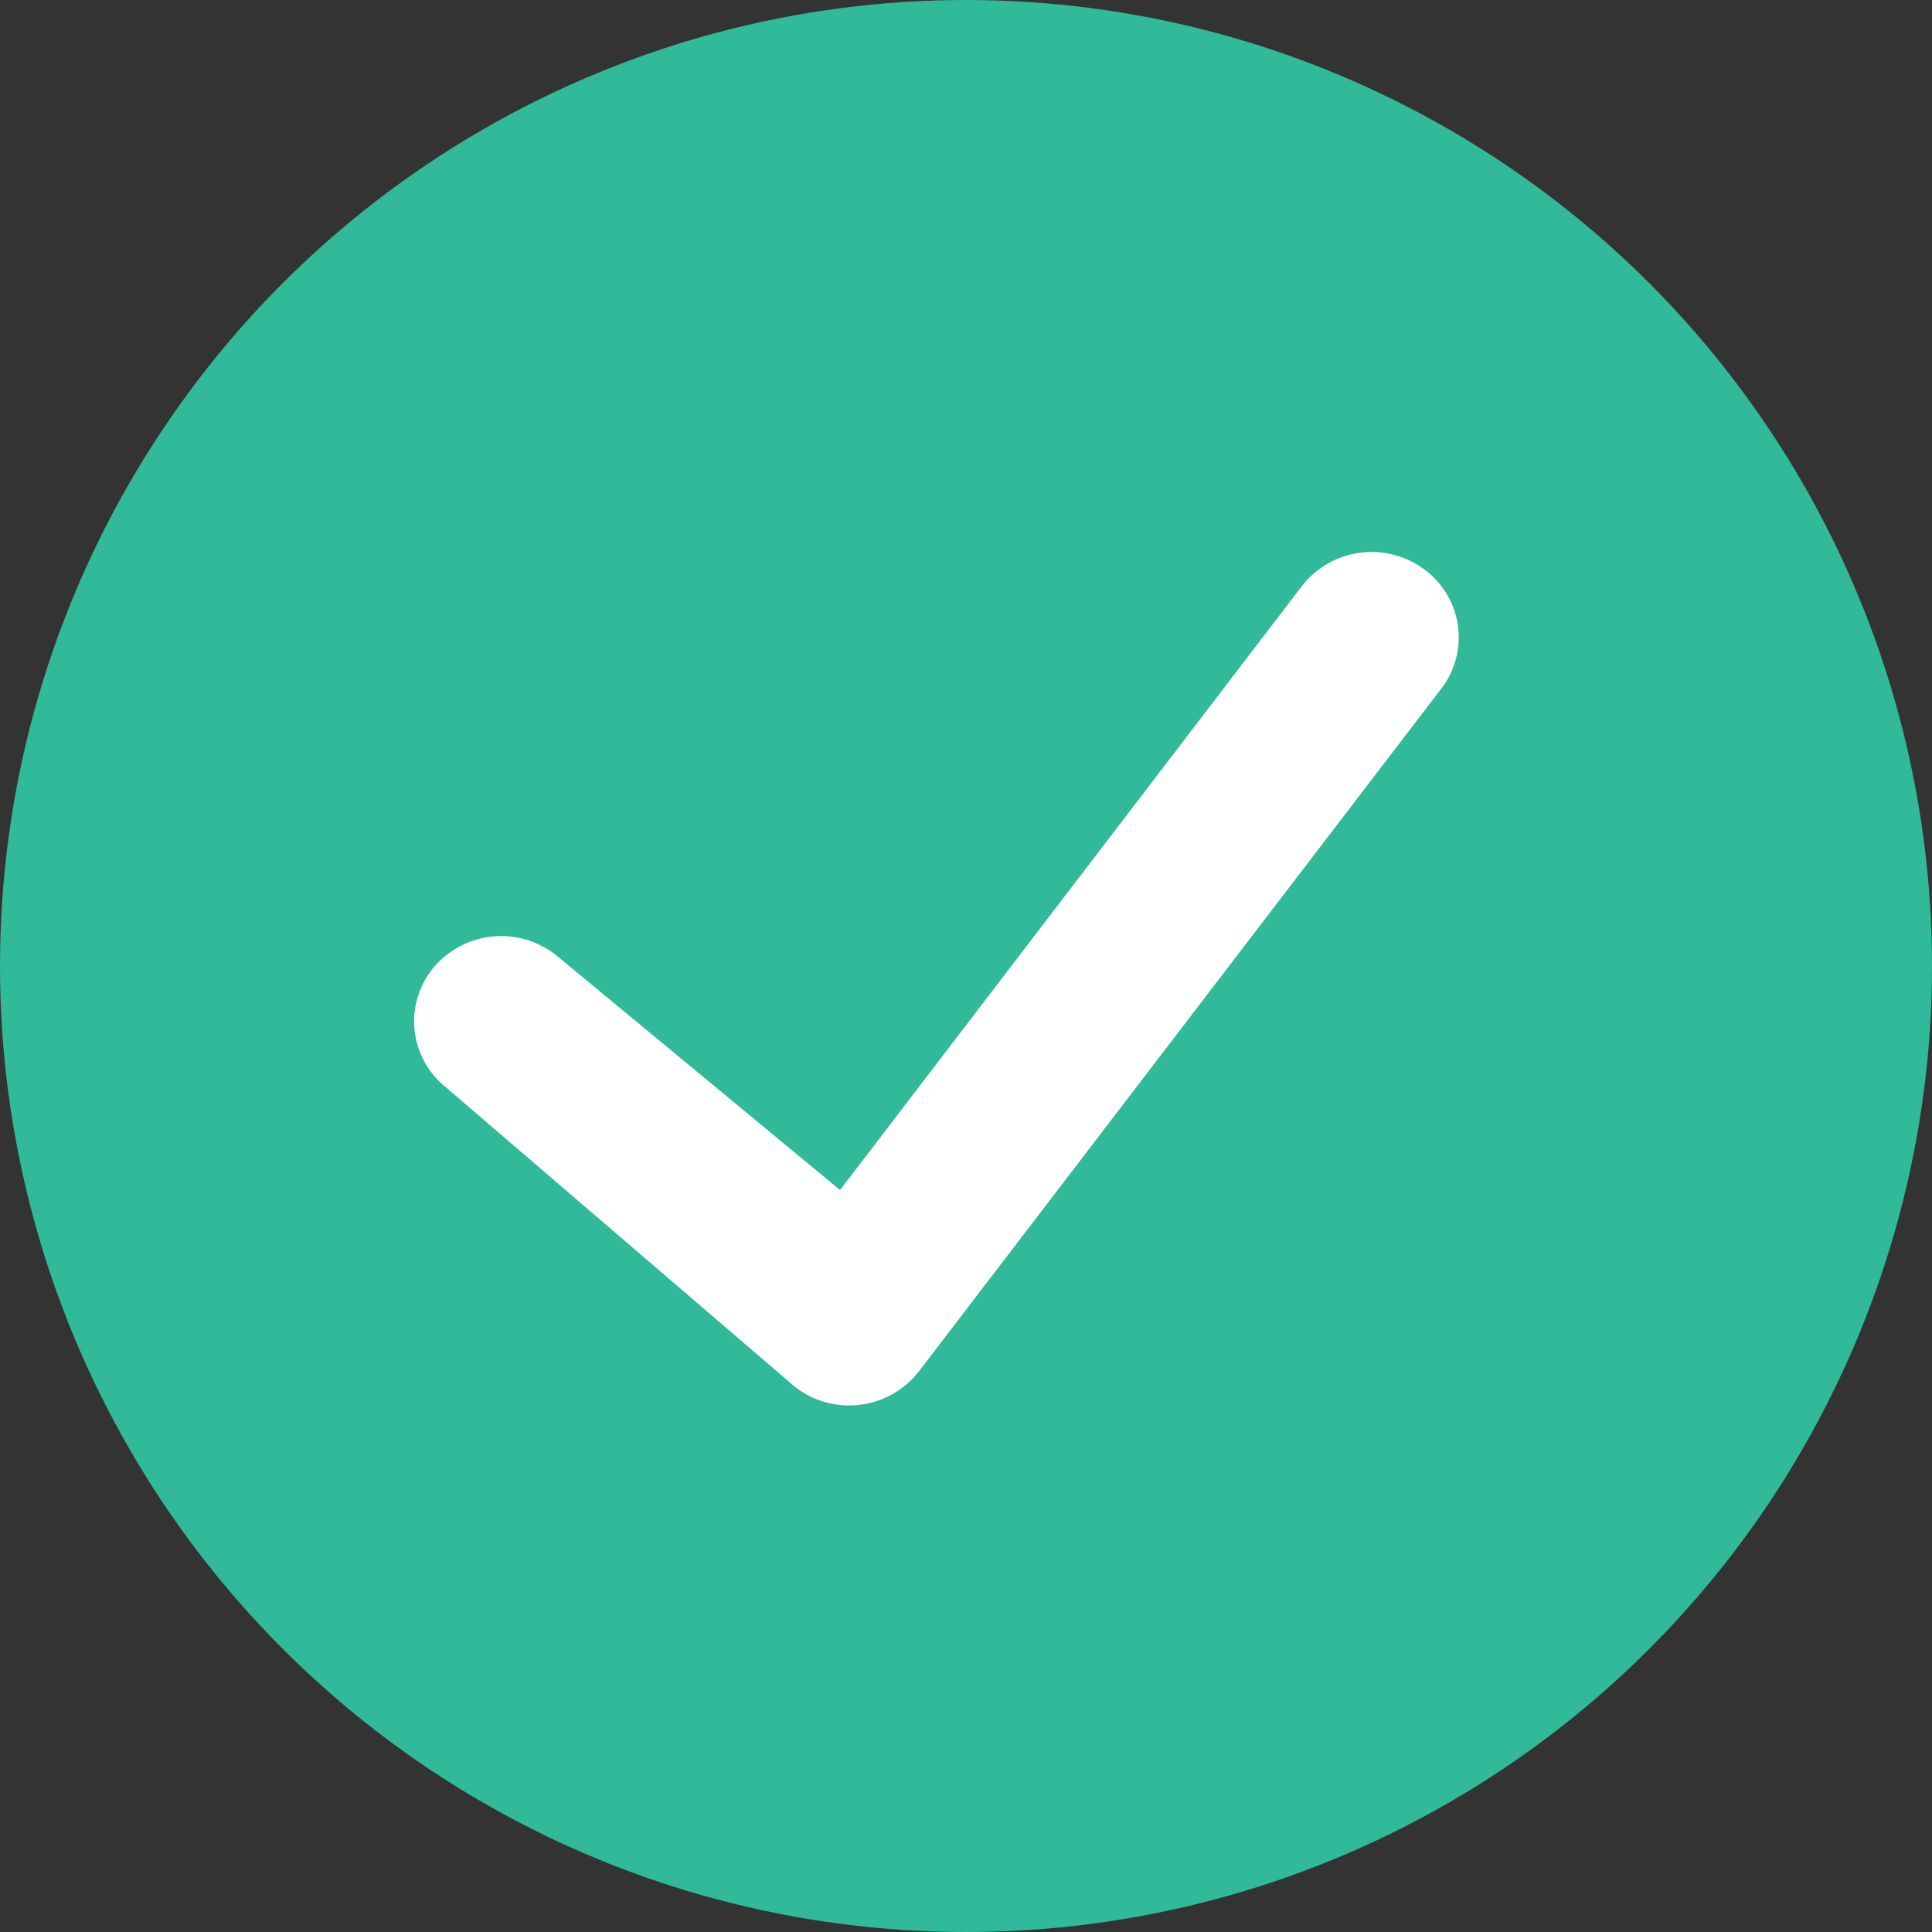 <svg xmlns="http://www.w3.org/2000/svg" width="14" height="14" viewBox="0 0 14 14">
    <rect x="0" y="0" width="14" height="14" fill="#333333" stroke="none"/>
    <g fill="none" fill-rule="evenodd">
        <circle cx="7" cy="7" r="7" fill="#30BA9A"/>
        <path fill="#FFF" fill-rule="nonzero" d="M5.739 10.032a.64.64 0 0 0 .92-.095l3.785-4.947a.61.61 0 0 0-.126-.866.64.64 0 0 0-.884.123L5.65 9.195l.455-.557-2.058-1.702a.64.64 0 0 0-.89.058.61.61 0 0 0 .06.873l2.523 2.165z"/>
    </g>
</svg>
